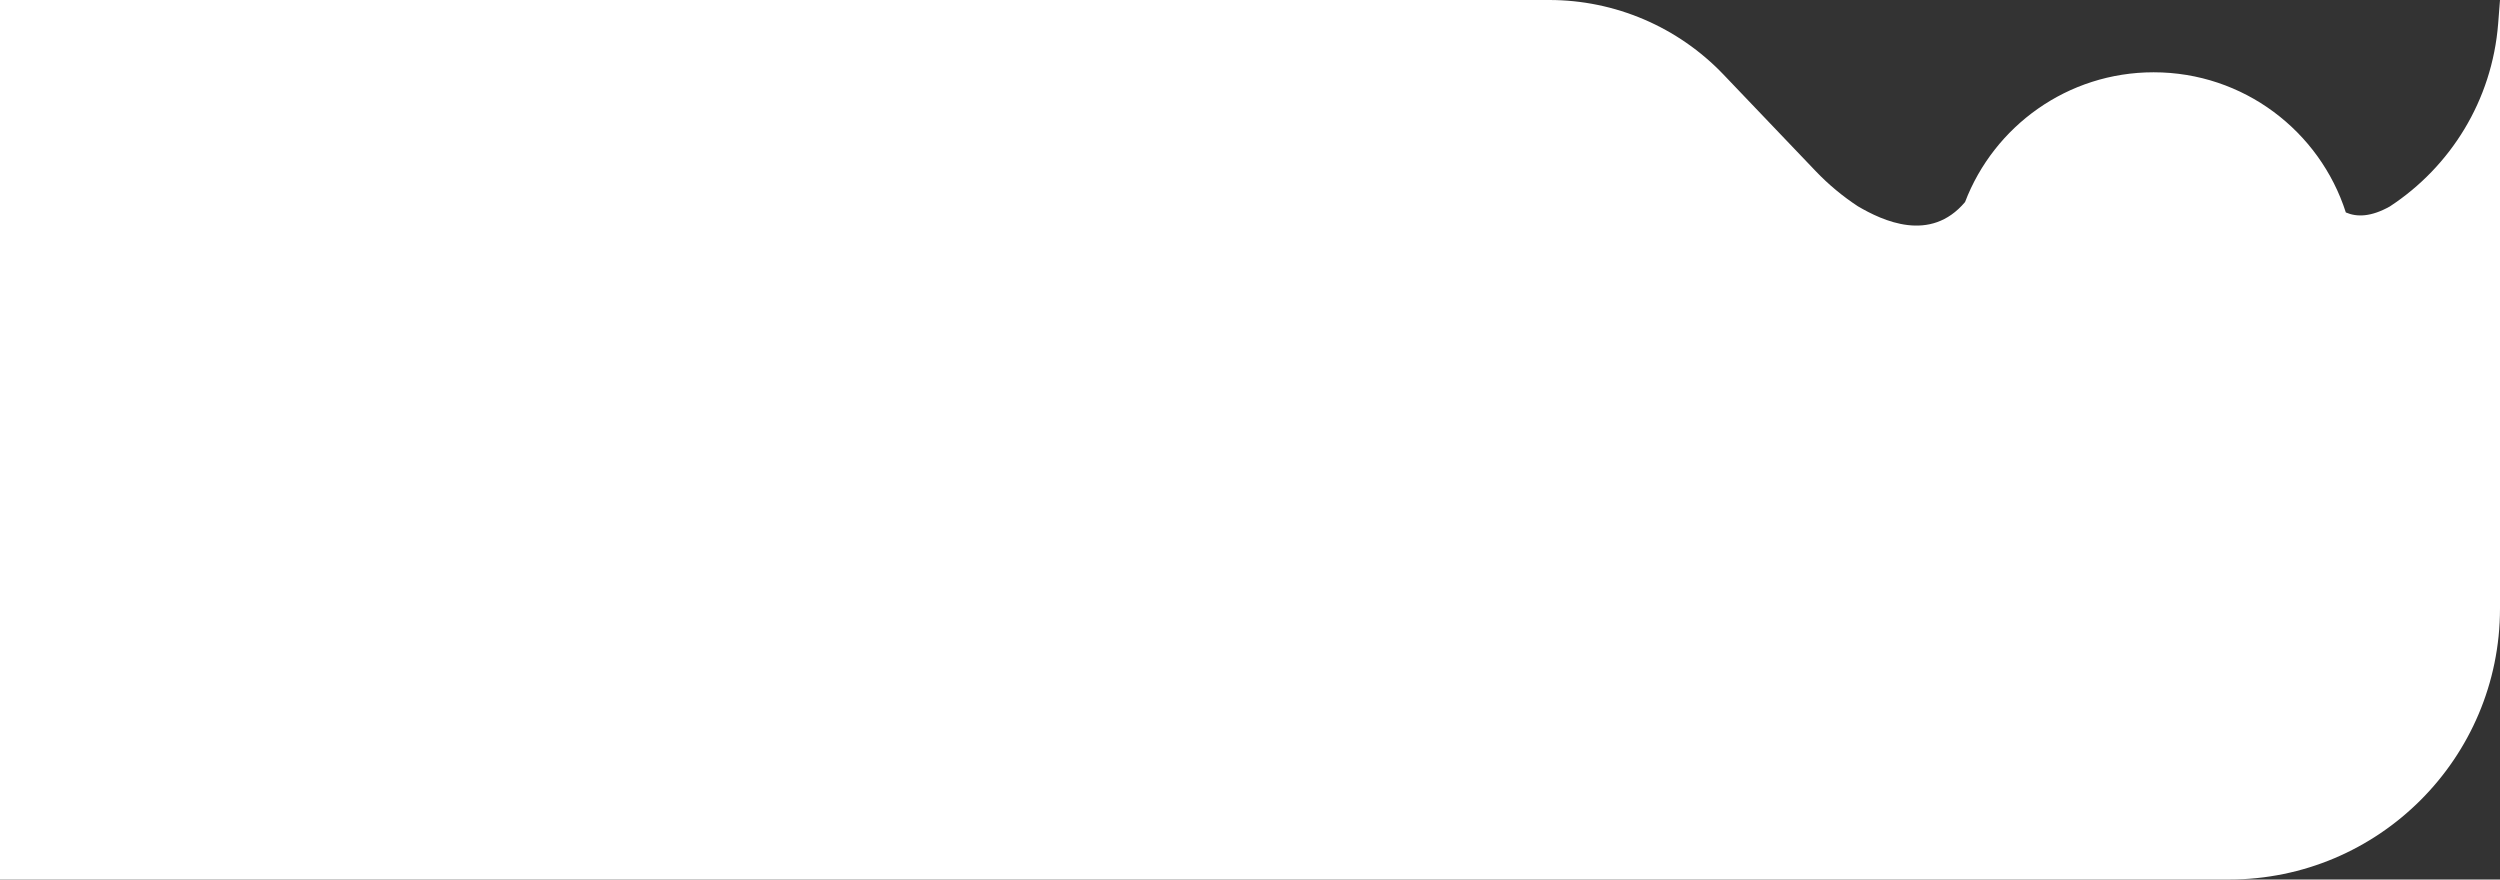 <svg width="415" height="146" viewBox="0 0 415 146" fill="none" xmlns="http://www.w3.org/2000/svg">
<rect x="0" y="0" width="415" height="146" fill="#333333" stroke="none"/>
<path fill-rule="evenodd" clip-rule="evenodd" d="M0 0H257.171C268.101 0 278.555 4.473 286.103 12.379L301.413 28.416C303.533 30.636 305.883 32.586 308.408 34.242C312.526 36.657 320.433 40.377 326.197 33.542C331.012 20.945 343.211 12 357.5 12C372.433 12 385.084 21.771 389.409 35.268C391.253 36.064 393.603 36.013 396.705 34.276C406.752 27.698 413.693 16.704 414.694 3.915L415 0V101C415 125.853 394.853 146 370 146H0V0Z" fill="white"/>
</svg>
